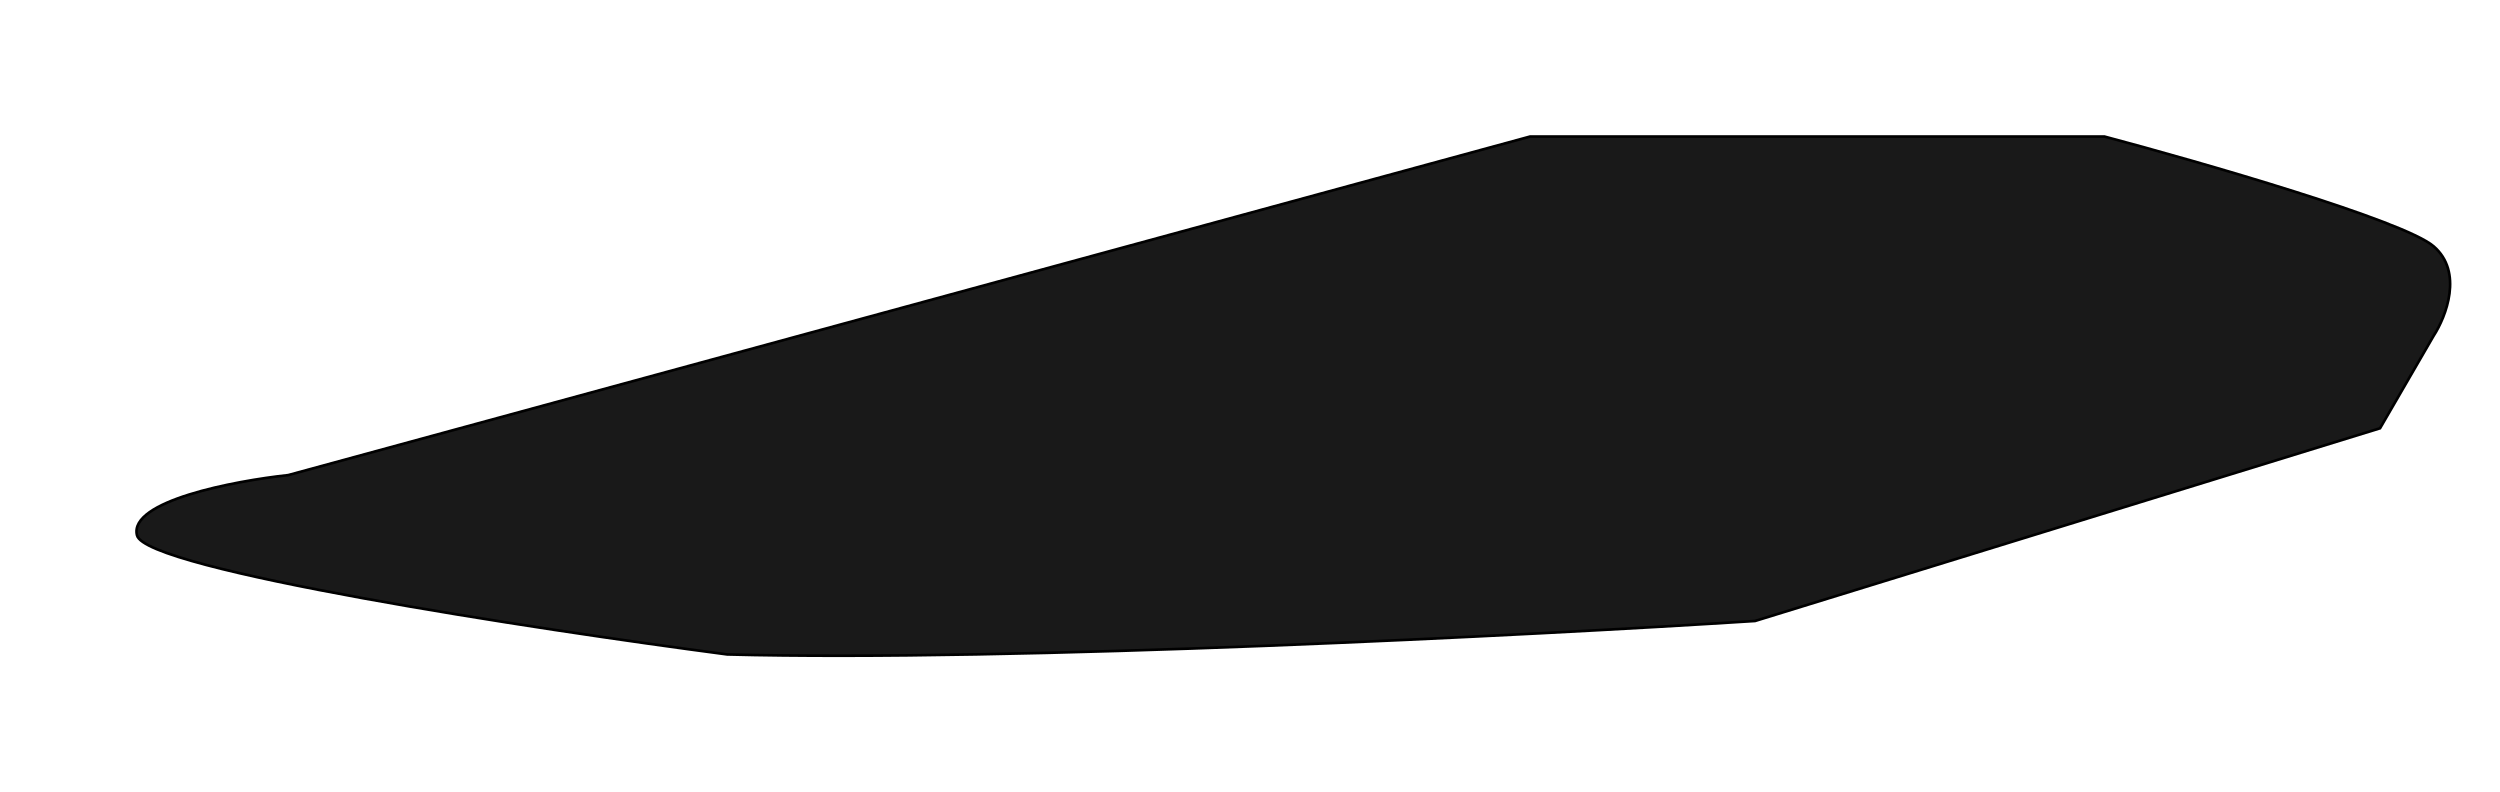 <svg width="934" height="296" viewBox="0 0 934 296" fill="none" xmlns="http://www.w3.org/2000/svg">
<g filter="url(#filter0_f_48_28)">
<path d="M51.183 200C47.983 187.2 87.516 179.667 107.683 177.5L571.683 51H786.183C822.516 60.667 897.983 82.4 909.183 92C920.383 101.6 913.85 118.333 909.183 125.5L889.183 160L655.683 232C572.016 237.333 378.083 247.3 271.683 244.5C199.516 235 54.383 212.8 51.183 200Z" fill="black" fill-opacity="0.9"/>
<path d="M51.183 200C47.983 187.2 87.516 179.667 107.683 177.5L571.683 51H786.183C822.516 60.667 897.983 82.4 909.183 92C920.383 101.6 913.85 118.333 909.183 125.5L889.183 160L655.683 232C572.016 237.333 378.083 247.3 271.683 244.5C199.516 235 54.383 212.8 51.183 200Z" stroke="black"/>
</g>
<defs>
<filter id="filter0_f_48_28" x="0.499" y="0.5" width="965.368" height="294.987" filterUnits="userSpaceOnUse" color-interpolation-filters="sRGB">
<feFlood flood-opacity="0" result="BackgroundImageFix"/>
<feBlend mode="normal" in="SourceGraphic" in2="BackgroundImageFix" result="shape"/>
<feGaussianBlur stdDeviation="25" result="effect1_foregroundBlur_48_28"/>
</filter>
</defs>
</svg>
